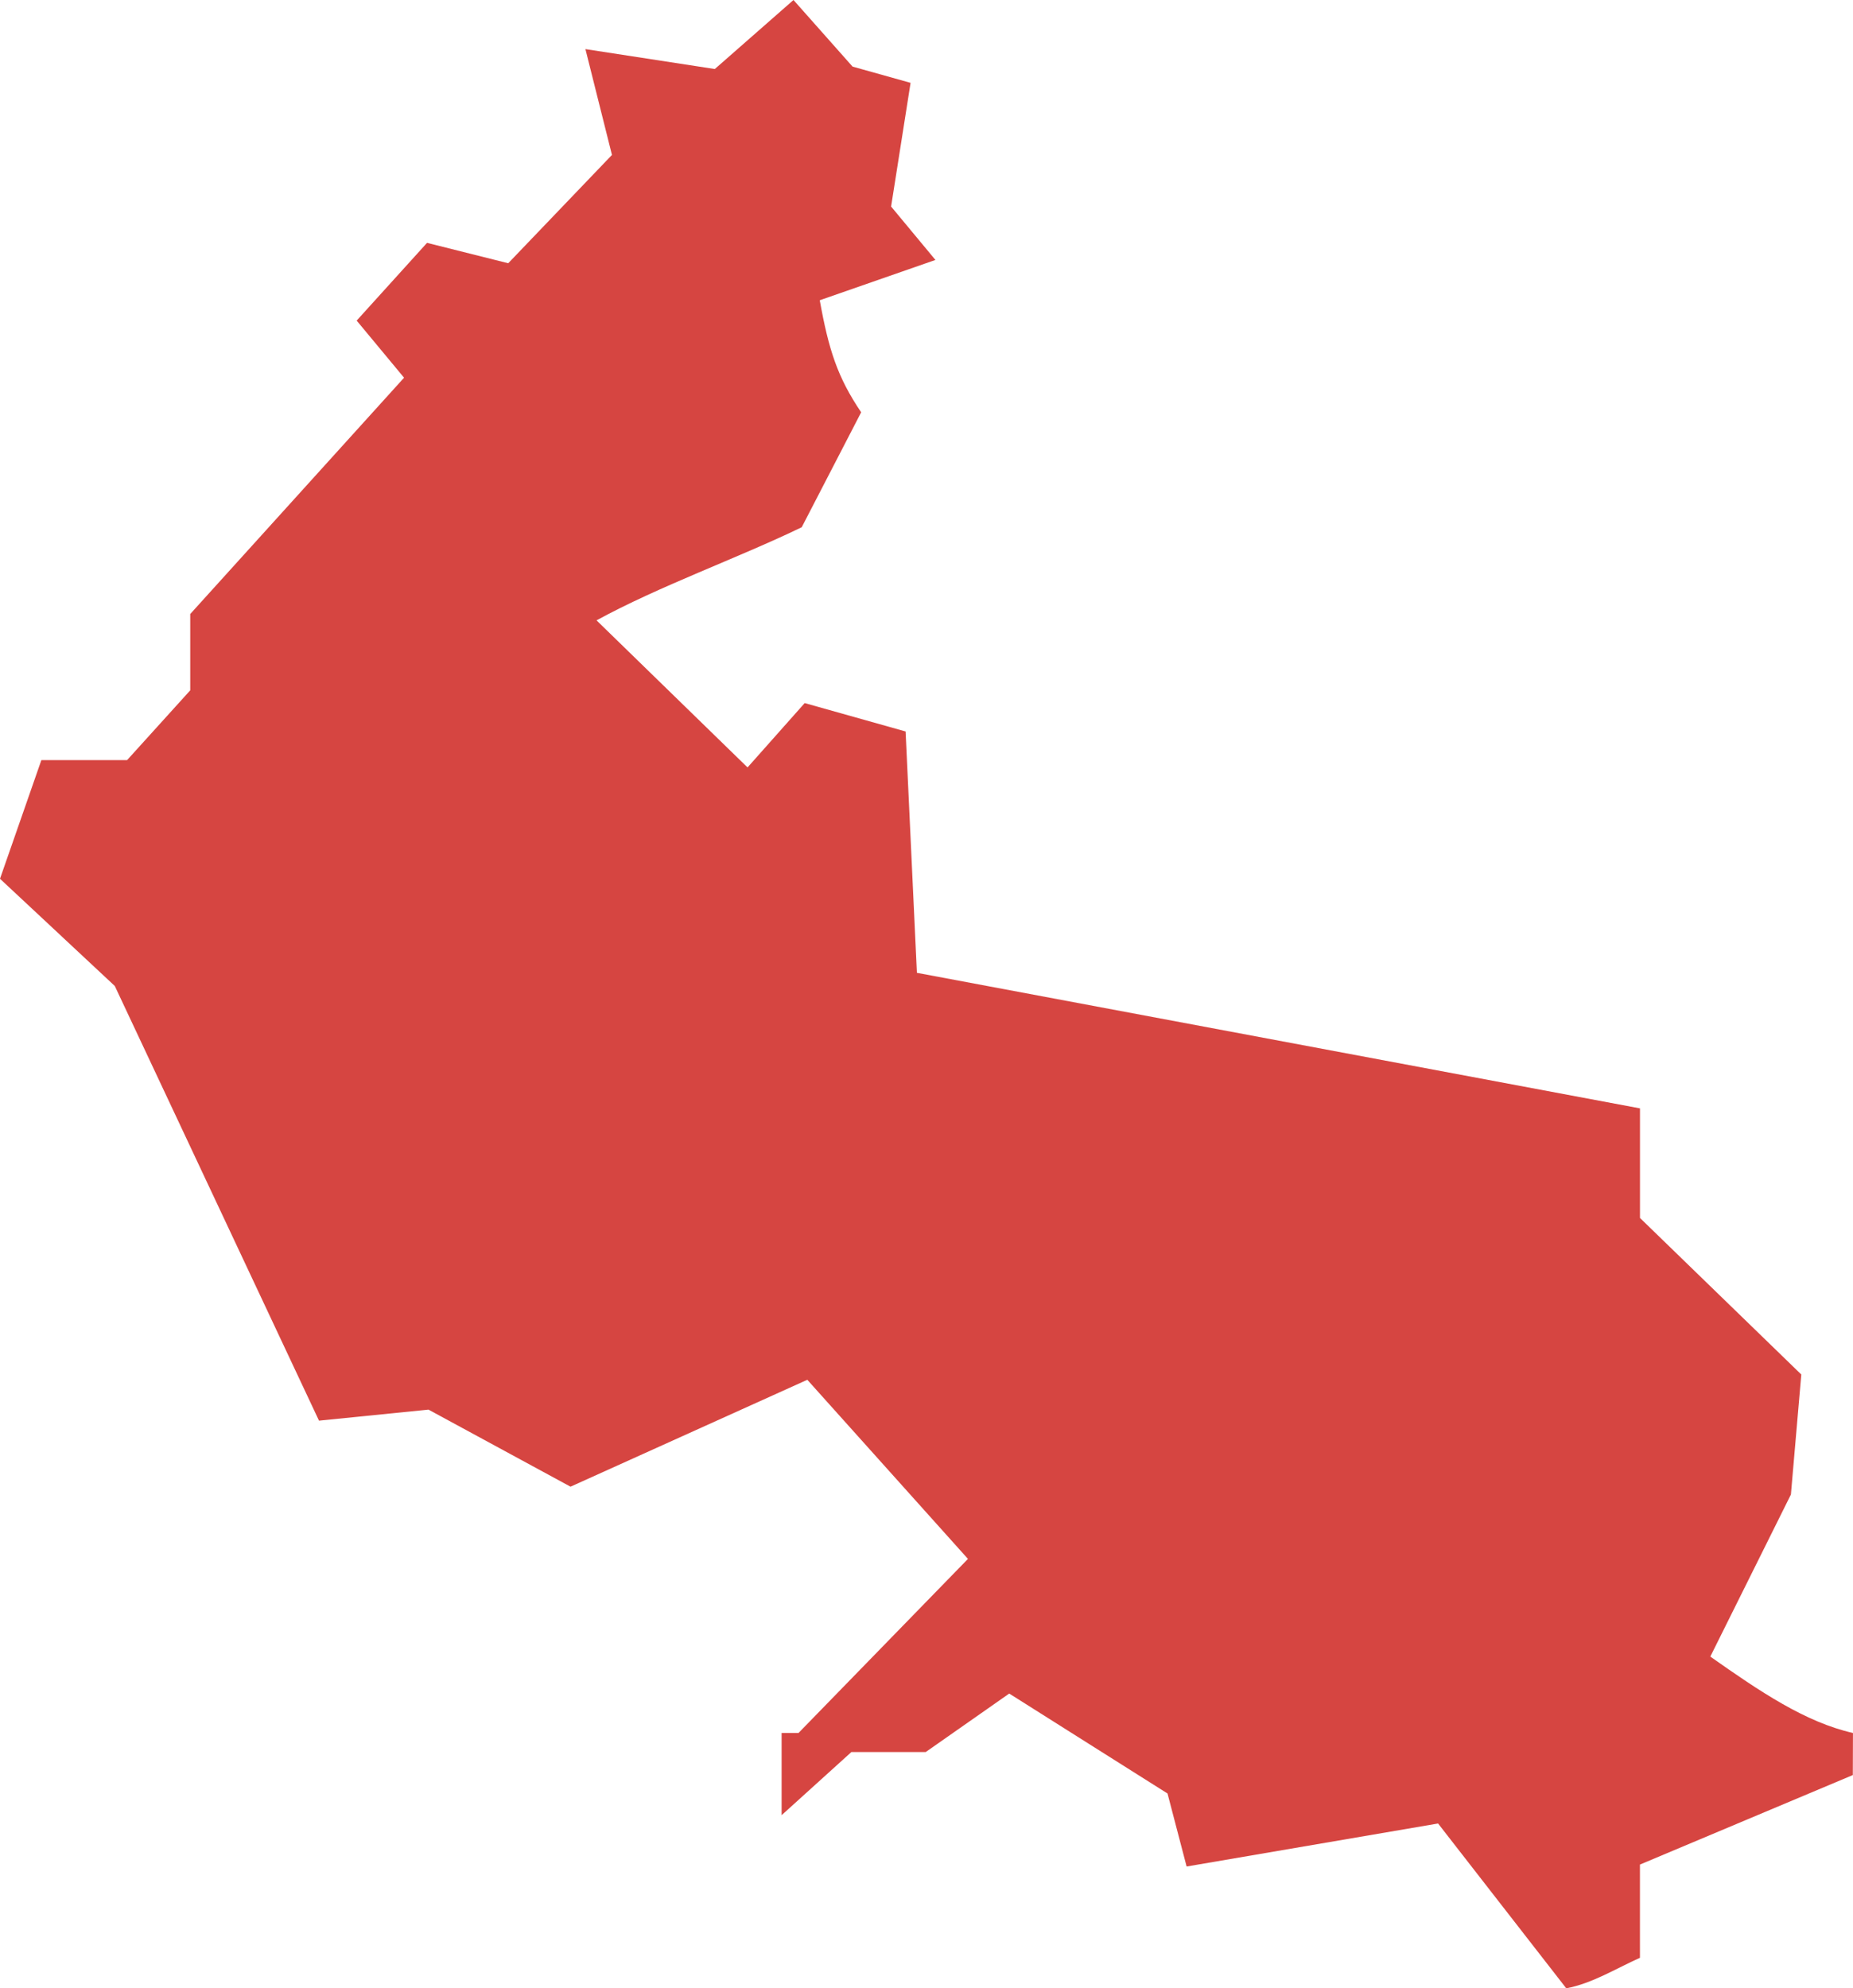 <?xml version="1.0" encoding="UTF-8" standalone="no"?>
<svg
   xmlns:dc="http://purl.org/dc/elements/1.1/"
   xmlns:cc="http://creativecommons.org/ns#"
   xmlns:rdf="http://www.w3.org/1999/02/22-rdf-syntax-ns#"
   xmlns:svg="http://www.w3.org/2000/svg"
   xmlns="http://www.w3.org/2000/svg"
   xmlns:sodipodi="http://sodipodi.sourceforge.net/DTD/sodipodi-0.dtd"
   xmlns:inkscape="http://www.inkscape.org/namespaces/inkscape"
   version="1.0"
   width="55.091"
   height="59.111"
   id="svg2"
   sodipodi:docname="CA_49.svg"
   inkscape:version="0.92.2 5c3e80d, 2017-08-06">
  <defs
     id="defs350" />
  <sodipodi:namedview
     pagecolor="#ffffff"
     bordercolor="#666666"
     borderopacity="1"
     objecttolerance="10"
     gridtolerance="10"
     guidetolerance="10"
     inkscape:pageopacity="0"
     inkscape:pageshadow="2"
     inkscape:window-width="640"
     inkscape:window-height="480"
     id="namedview348"
     showgrid="false"
     inkscape:zoom="0.12542268"
     inkscape:cx="1036.9334"
     inkscape:cy="263.76627"
     inkscape:window-x="0"
     inkscape:window-y="0"
     inkscape:window-maximized="0"
     inkscape:current-layer="svg2" />
  <path
     d="m 46.566,59.111 -3.811,-4.9 -7.476,1.279 -0.568,-2.171 -2.353,-1.485 -2.353,-1.486 -2.483,1.739 h -2.21 l -2.074,1.877 v -2.444 h 0.502 l 5.038,-5.175 -4.776,-5.325 -7.04,3.178 -4.223,-2.291 -3.255,0.328 L 3.413,29.313 0,26.125 1.23,22.597 h 2.549 l 1.877,-2.074 v -2.269 L 12.013,11.229 10.604,9.531 12.696,7.22 15.11,7.826 18.194,4.606 17.405,1.46 21.252,2.052 23.591,0 25.347,1.98 27.072,2.463 26.493,6.14 27.811,7.728 24.372,8.926 c 0.265,1.474 0.529,2.294 1.231,3.331 l -1.767,3.417 c -1.891,0.915 -4.257,1.758 -6.1,2.769 l 4.489,4.372 1.699,-1.913 3,0.844 0.336,7.175 21.498,4.03 v 3.258 l 4.796,4.654 -0.309,3.568 -2.396,4.818 c 1.487,1.048 2.828,1.951 4.241,2.271 l -0.004,1.251 -6.329,2.661 v 2.772 c -0.73,0.326 -1.411,0.759 -2.192,0.907 z"
     style="fill:#D64541"
     id="CA_49"
     inkscape:connector-curvature="0" />
</svg>
